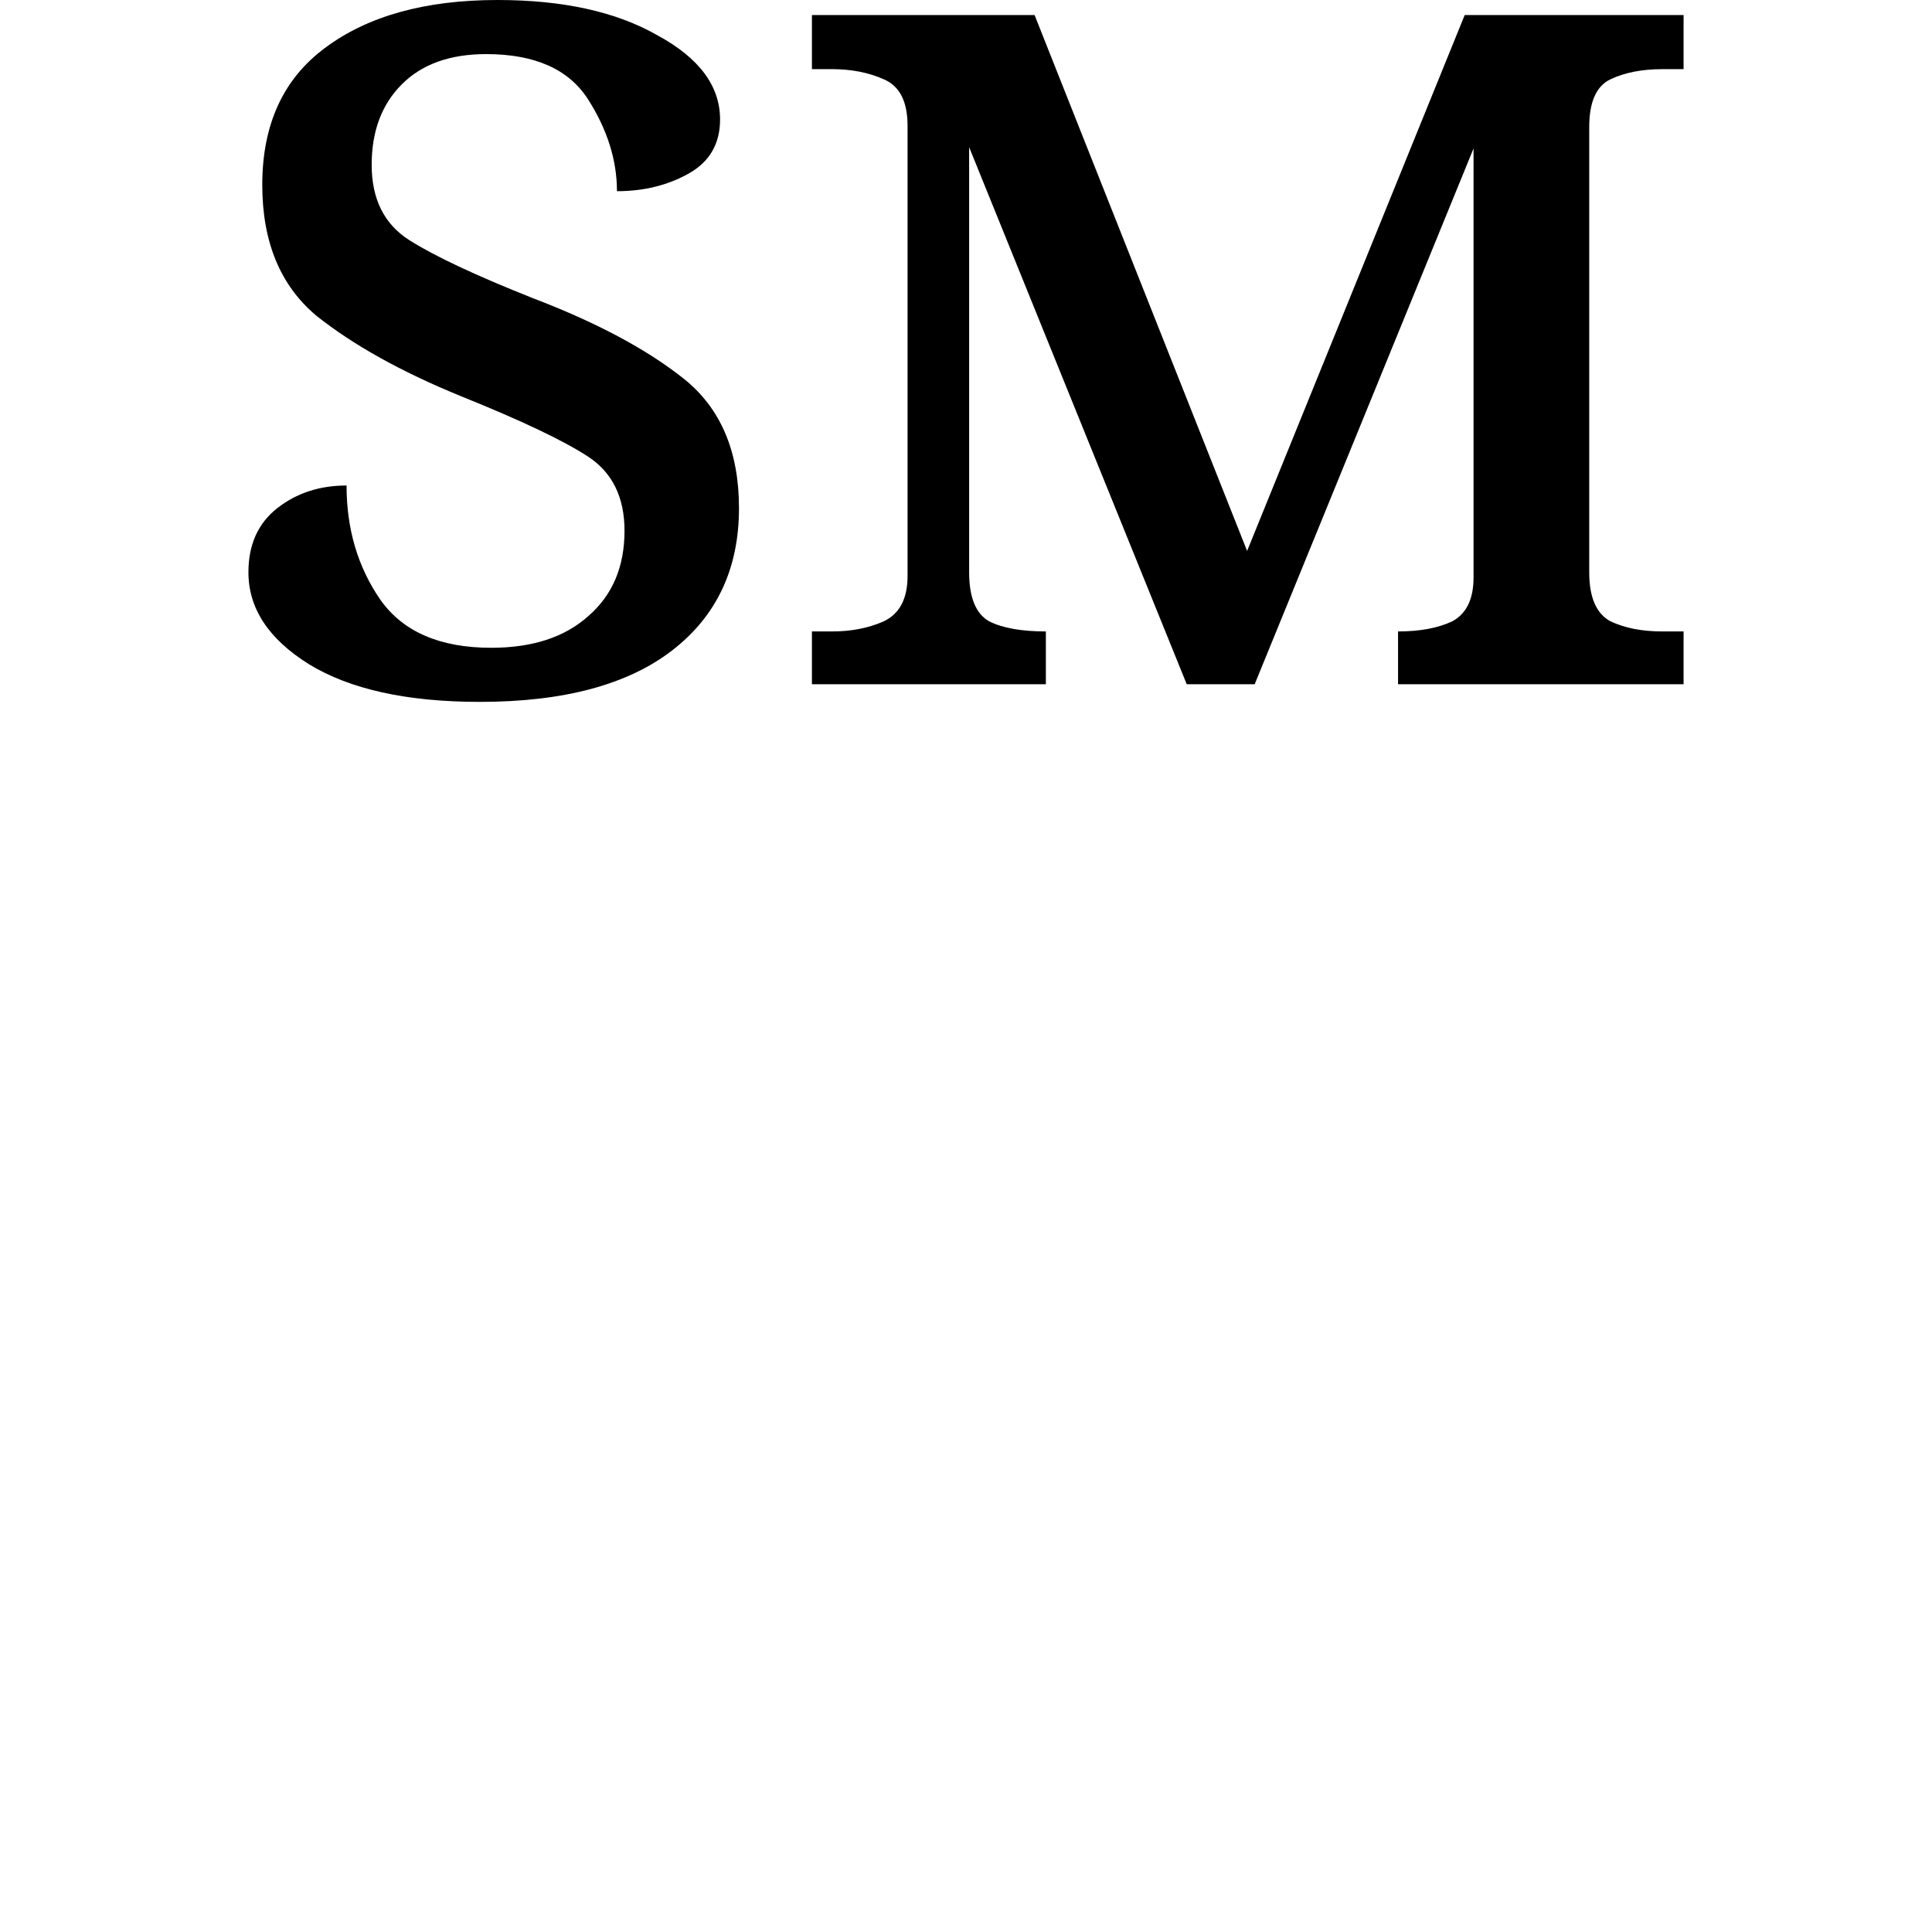 <svg height="24" viewBox="0 0 24 24" width="24" xmlns="http://www.w3.org/2000/svg">
<path d="M4.078,8.609 Q2.719,8.609 1.953,9.078 Q1.203,9.547 1.203,10.219 Q1.203,10.734 1.562,11.016 Q1.922,11.297 2.422,11.297 Q2.422,10.484 2.844,9.875 Q3.266,9.281 4.219,9.281 Q4.984,9.281 5.422,9.672 Q5.875,10.062 5.875,10.734 Q5.875,11.359 5.422,11.656 Q4.969,11.953 3.844,12.406 Q2.734,12.859 2.047,13.406 Q1.375,13.969 1.375,15.031 Q1.375,16.156 2.156,16.734 Q2.953,17.328 4.297,17.328 Q5.516,17.328 6.281,16.891 Q7.062,16.469 7.062,15.844 Q7.062,15.391 6.672,15.172 Q6.281,14.953 5.781,14.953 Q5.781,15.531 5.422,16.094 Q5.062,16.656 4.156,16.656 Q3.484,16.656 3.109,16.281 Q2.734,15.906 2.734,15.281 Q2.734,14.641 3.203,14.344 Q3.672,14.047 4.734,13.625 Q5.922,13.172 6.609,12.625 Q7.297,12.078 7.297,11.016 Q7.297,9.891 6.469,9.25 Q5.641,8.609 4.078,8.609 Z M8.203,8.828 L8.203,9.484 L8.453,9.484 Q8.812,9.484 9.094,9.609 Q9.391,9.75 9.391,10.172 L9.391,15.766 Q9.391,16.219 9.094,16.344 Q8.812,16.469 8.453,16.469 L8.203,16.469 L8.203,17.141 L10.969,17.141 L13.609,10.484 L16.312,17.141 L19.031,17.141 L19.031,16.469 L18.766,16.469 Q18.391,16.469 18.125,16.344 Q17.859,16.219 17.859,15.75 L17.859,10.219 Q17.859,9.75 18.125,9.609 Q18.391,9.484 18.766,9.484 L19.031,9.484 L19.031,8.828 L15.484,8.828 L15.484,9.484 Q15.891,9.484 16.156,9.609 Q16.422,9.75 16.422,10.156 L16.422,15.484 L13.703,8.828 L12.859,8.828 L10.156,15.5 L10.156,10.219 Q10.156,9.75 10.406,9.609 Q10.656,9.484 11.109,9.484 L11.109,8.828 Z" transform="translate(1.883, 17.328) scale(1, -1)"/>
</svg>